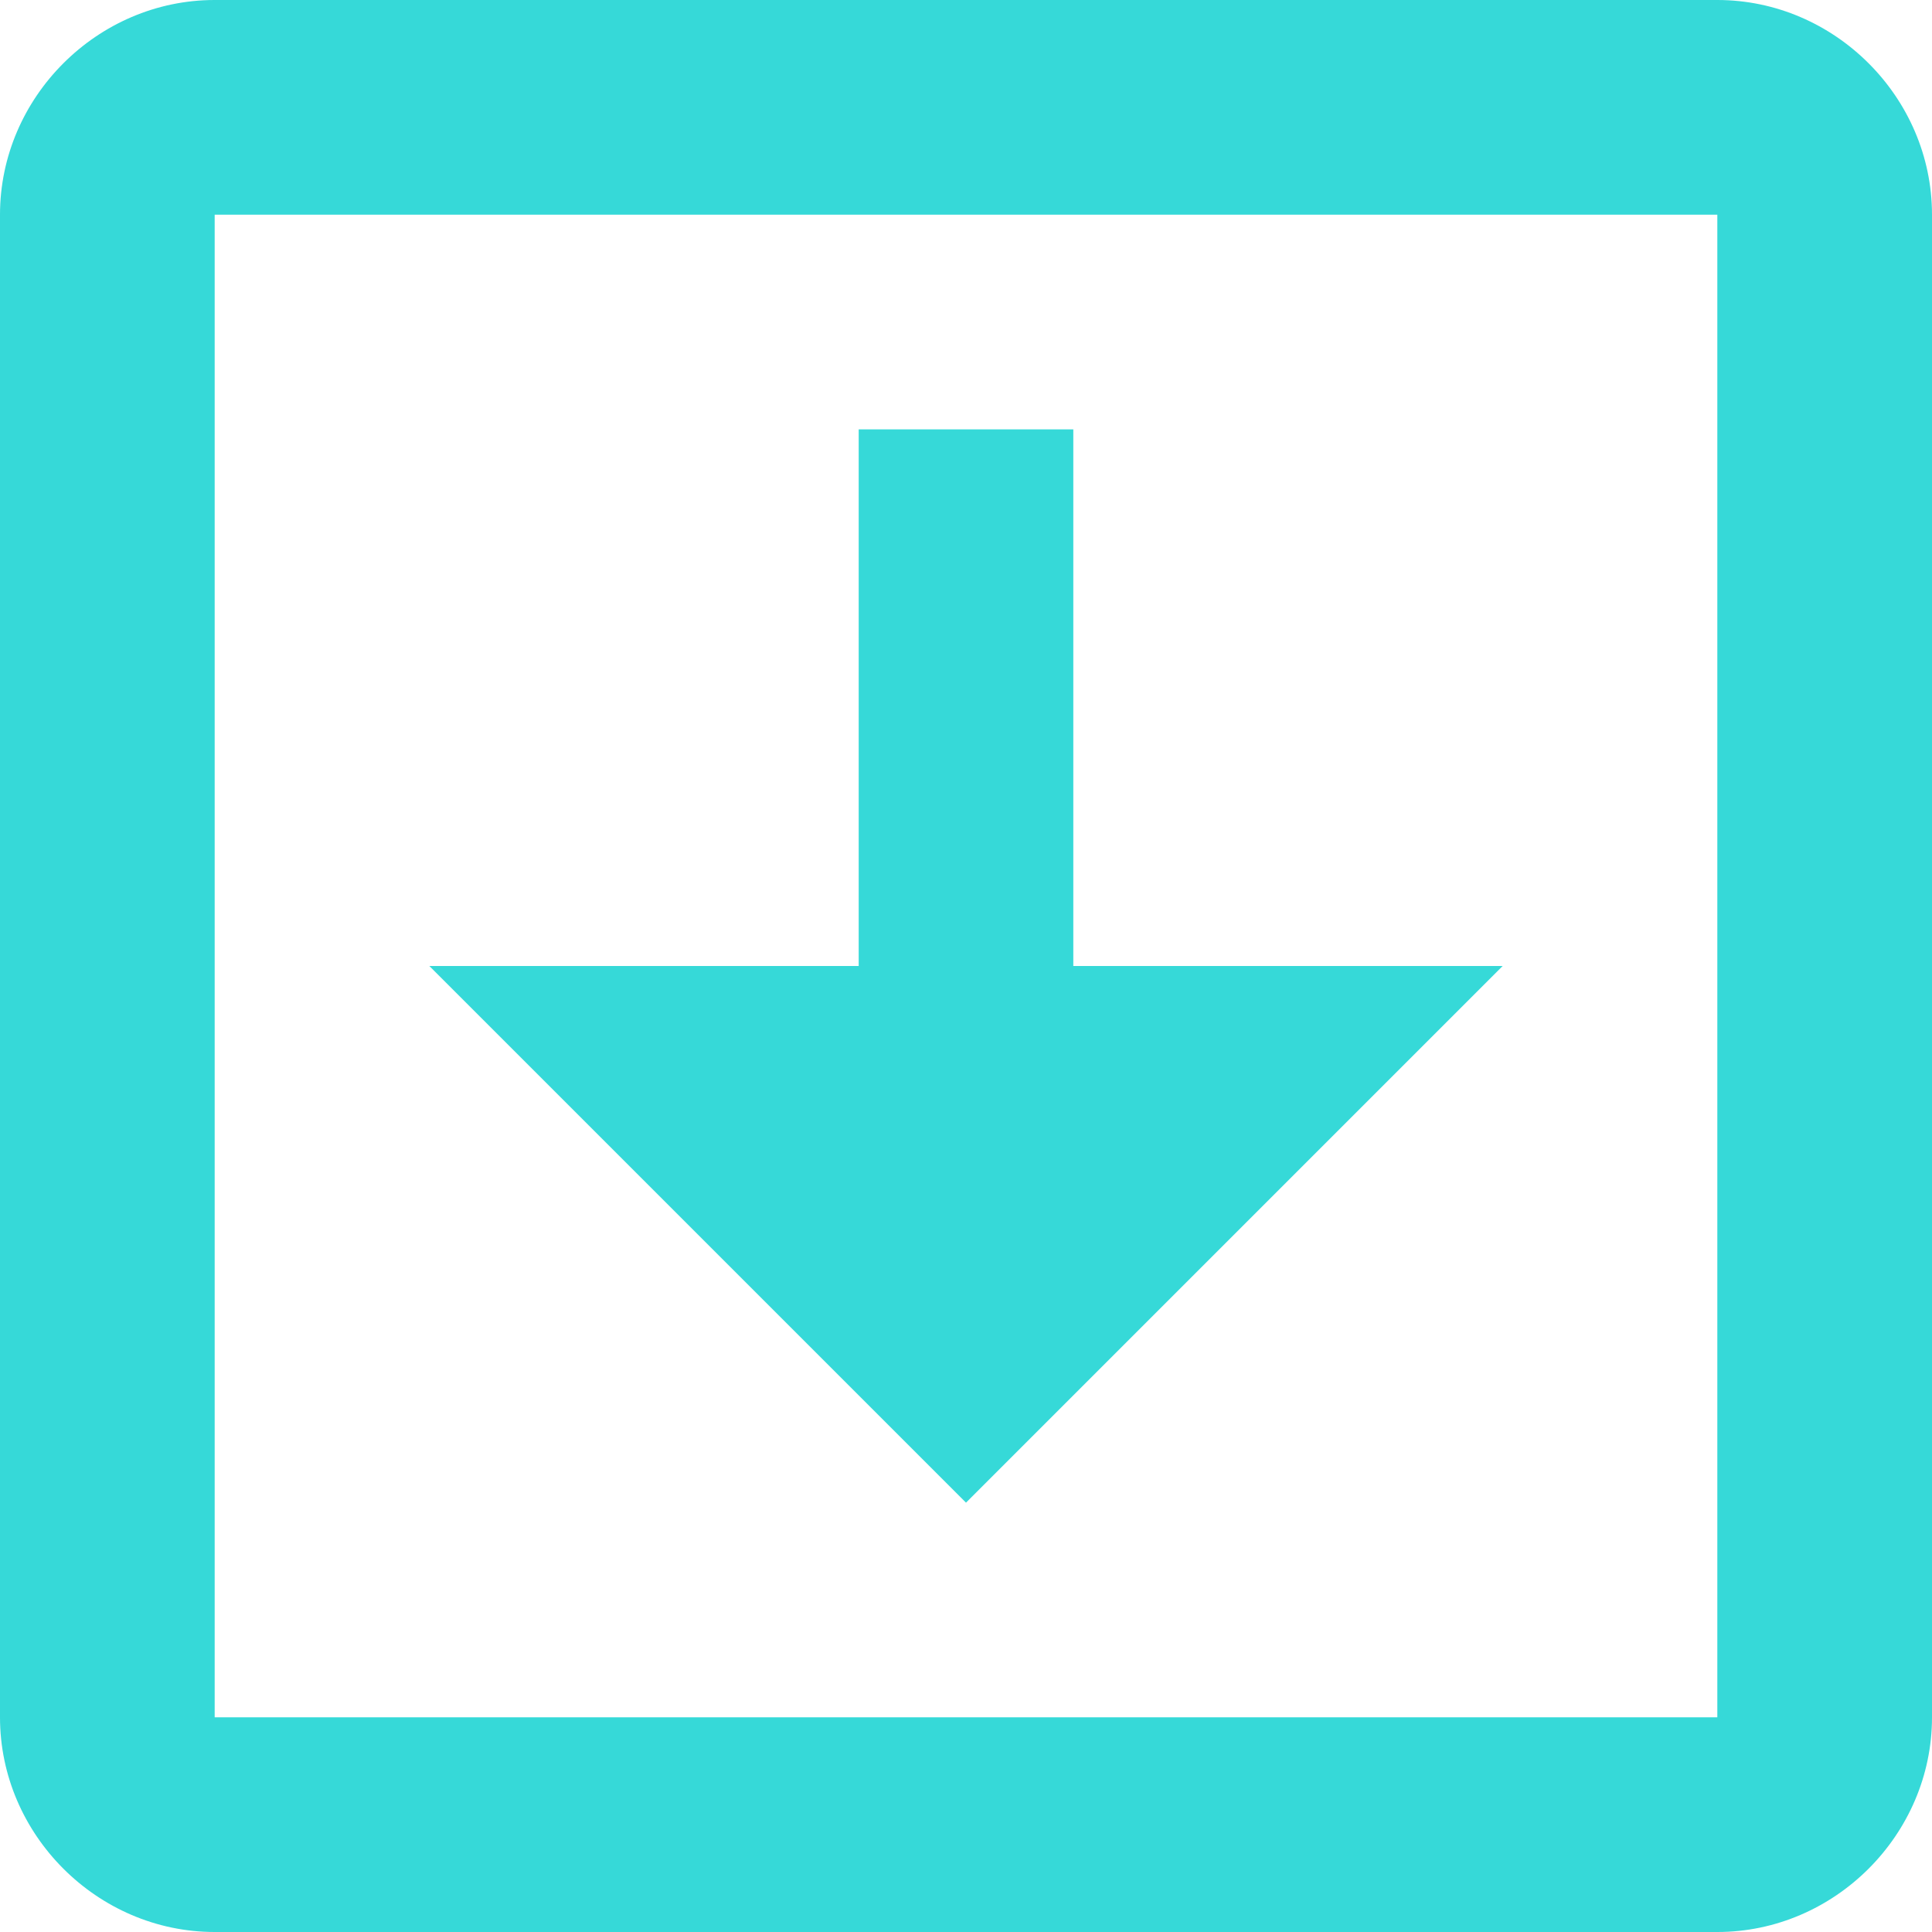 <svg width="35" height="35" viewBox="0 0 35 35" fill="none" xmlns="http://www.w3.org/2000/svg">
<path d="M31.111 35C33.236 35 35 33.236 35 31.111L35 3.889C35 1.763 33.236 -1.54169e-07 31.111 -3.39977e-07L3.889 -2.71982e-06C1.763 -2.90563e-06 2.90563e-06 1.763 2.71982e-06 3.889L3.39977e-07 31.111C1.54169e-07 33.236 1.763 35 3.889 35L31.111 35ZM31.111 31.111L3.889 31.111L3.889 3.889L31.111 3.889L31.111 31.111ZM17.5 27.222L27.222 17.5L19.444 17.5L19.444 7.778L15.556 7.778L15.556 17.5L7.778 17.5L17.5 27.222Z" fill="#36D9D8"/>
</svg>
